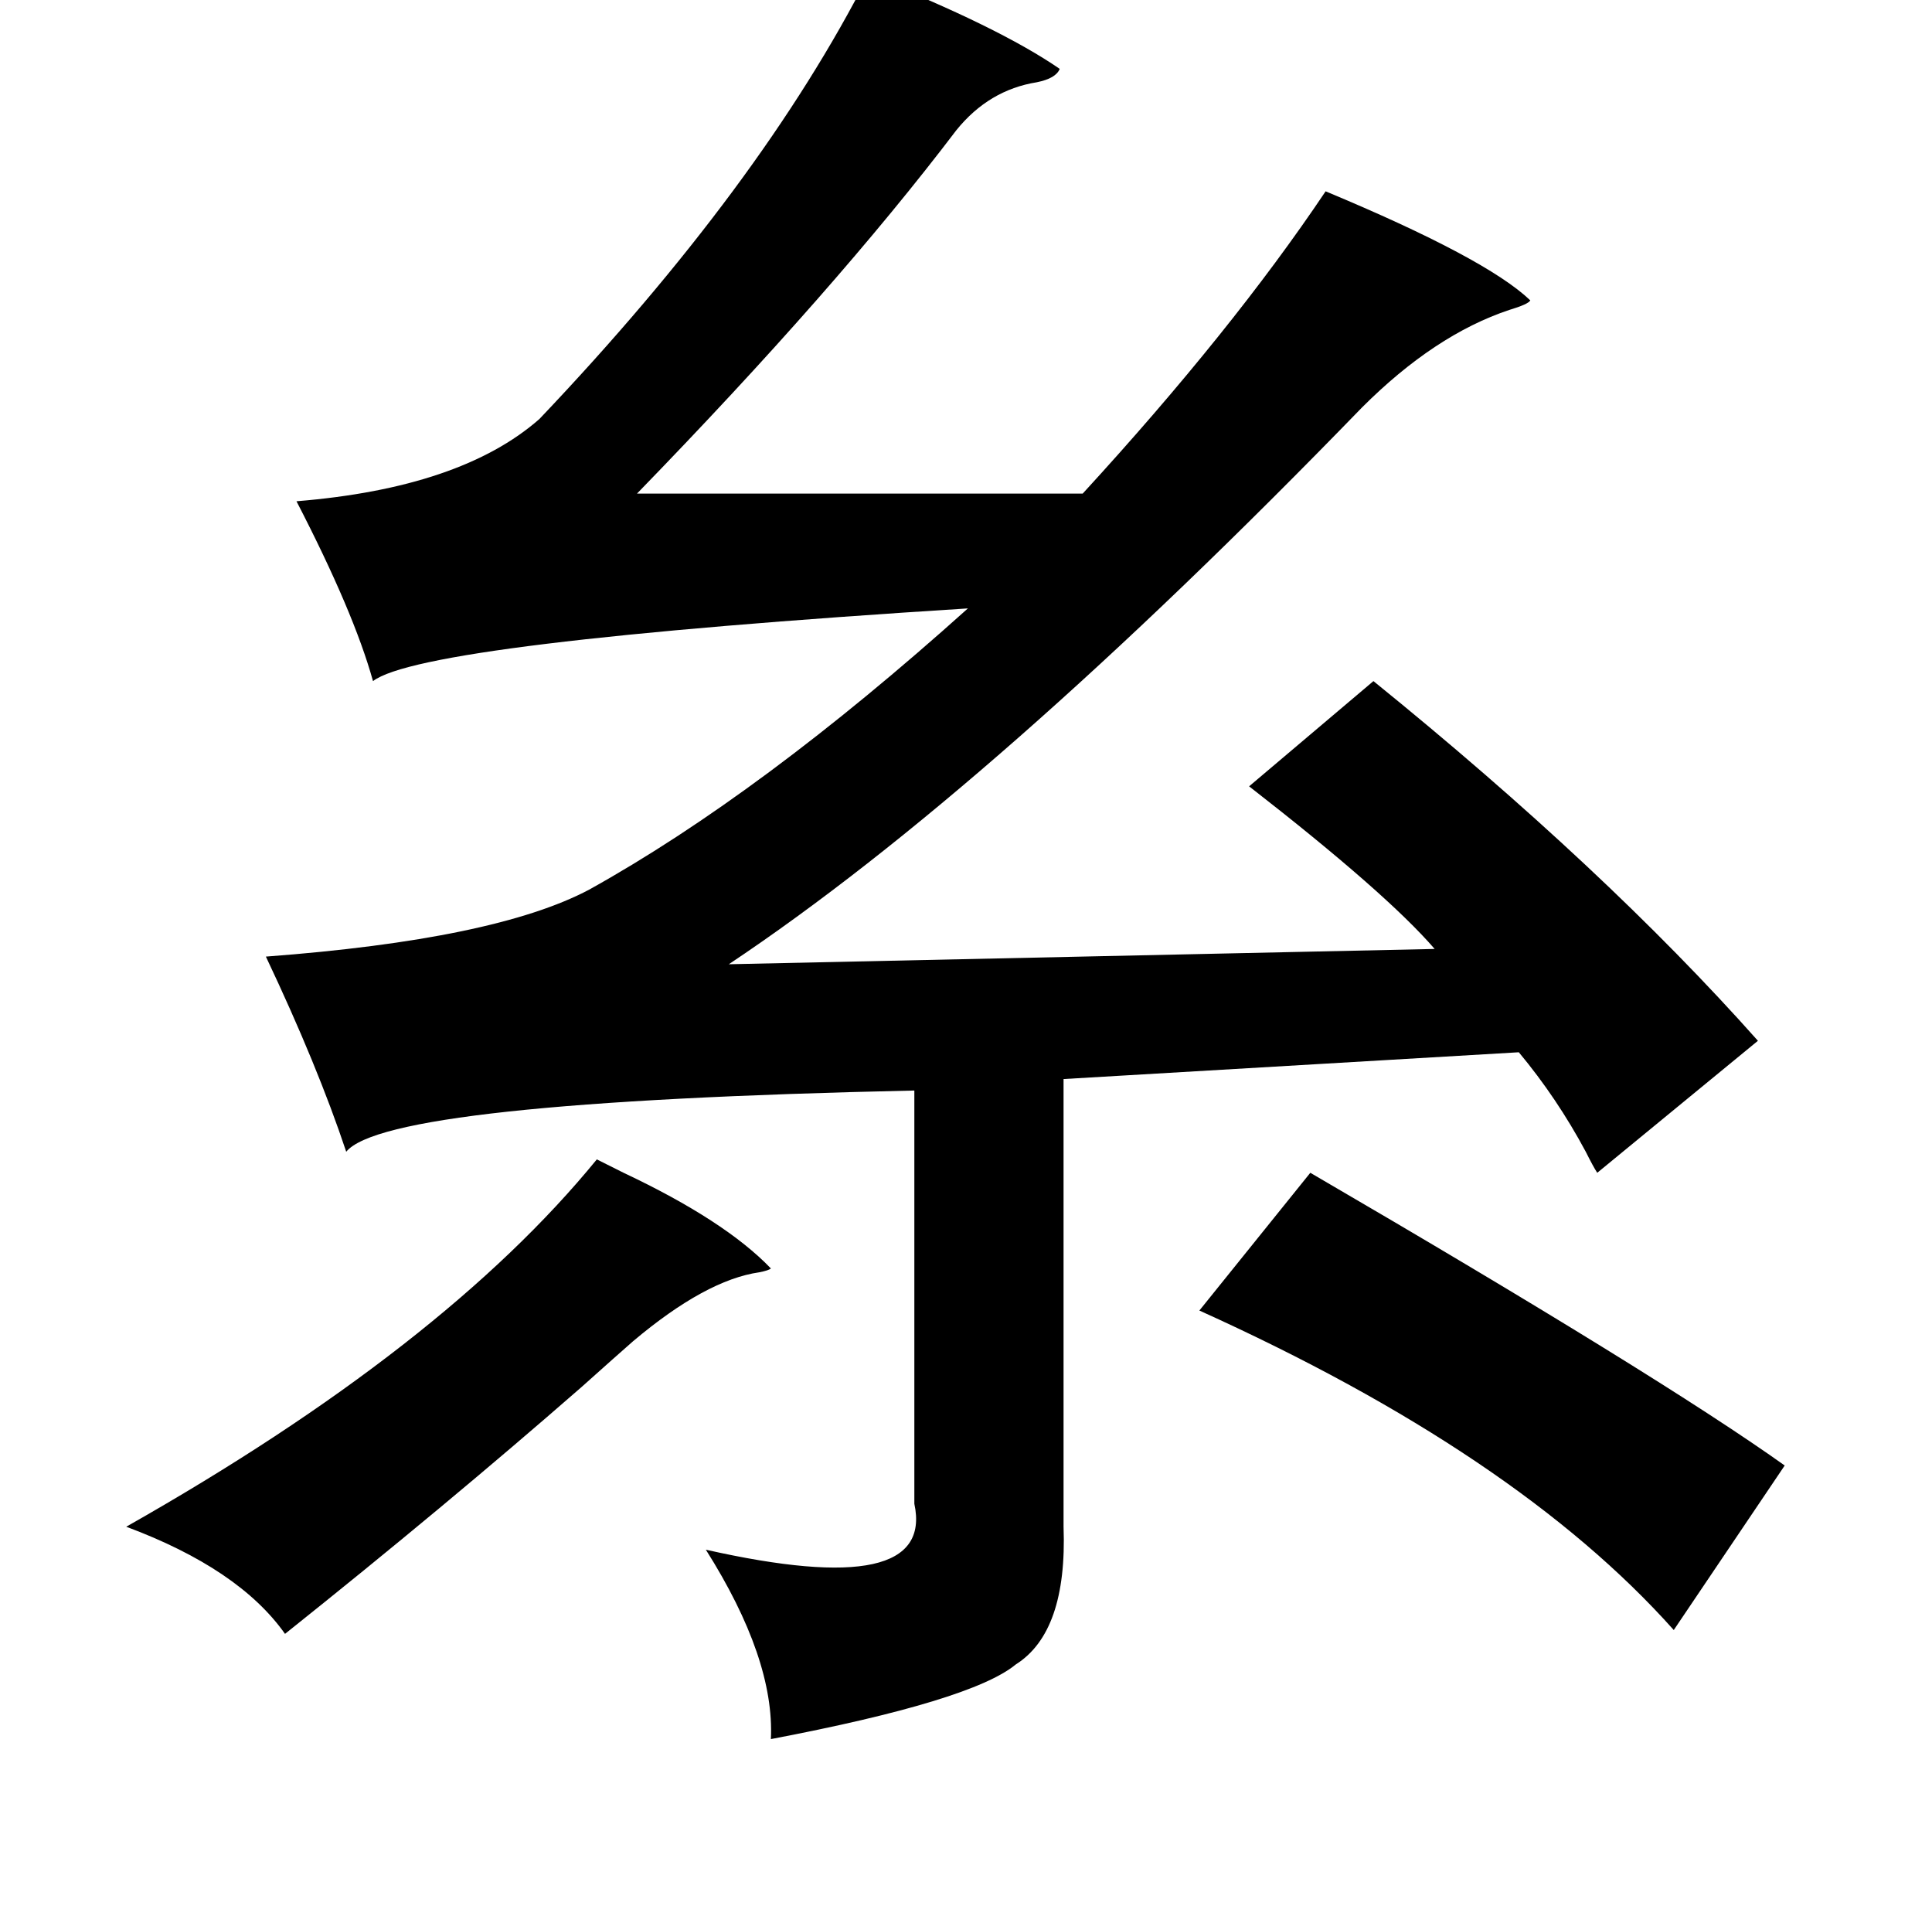 <?xml version="1.0" standalone="no"?>
<!DOCTYPE svg PUBLIC "-//W3C//DTD SVG 1.1//EN" "http://www.w3.org/Graphics/SVG/1.1/DTD/svg11.dtd" >
<svg xmlns="http://www.w3.org/2000/svg" xmlns:xlink="http://www.w3.org/1999/xlink" version="1.1" viewBox="-10 0 1010 1000">
   <path fill="currentColor"
d="M444 -13q68 27 100 49q-2 5 -12 7q-25 4 -42 25q-63 83 -167 190h233q78 -85 127 -158q84 35 107 57q-1 2 -11 5q-39 13 -77 51q-193 199 -331 291l369 -8q-25 -29 -97 -85l65 -55q121 98 201 188l-84 69q-2 -3 -6 -11q-15 -28 -35 -52l-238 14v234q2 55 -25 72
q-23 19 -128 39q2 -42 -34 -99q120 27 109 -24v-216q-276 6 -297 32q-15 -45 -42 -102q120 -9 169 -35q90 -50 198 -147q-285 18 -311 38q-10 -36 -40 -94q86 -7 127 -43q116 -122 172 -232zM302 606l14 7q53 25 77 50q-1 1 -6 2q-28 4 -66 36q-8 7 -27 24q-71 62 -155 129
q-24 -34 -83 -56q166 -94 246 -192zM675 613q182 106 248 153l-58 86q-82 -92 -248 -167z" />
</svg>
